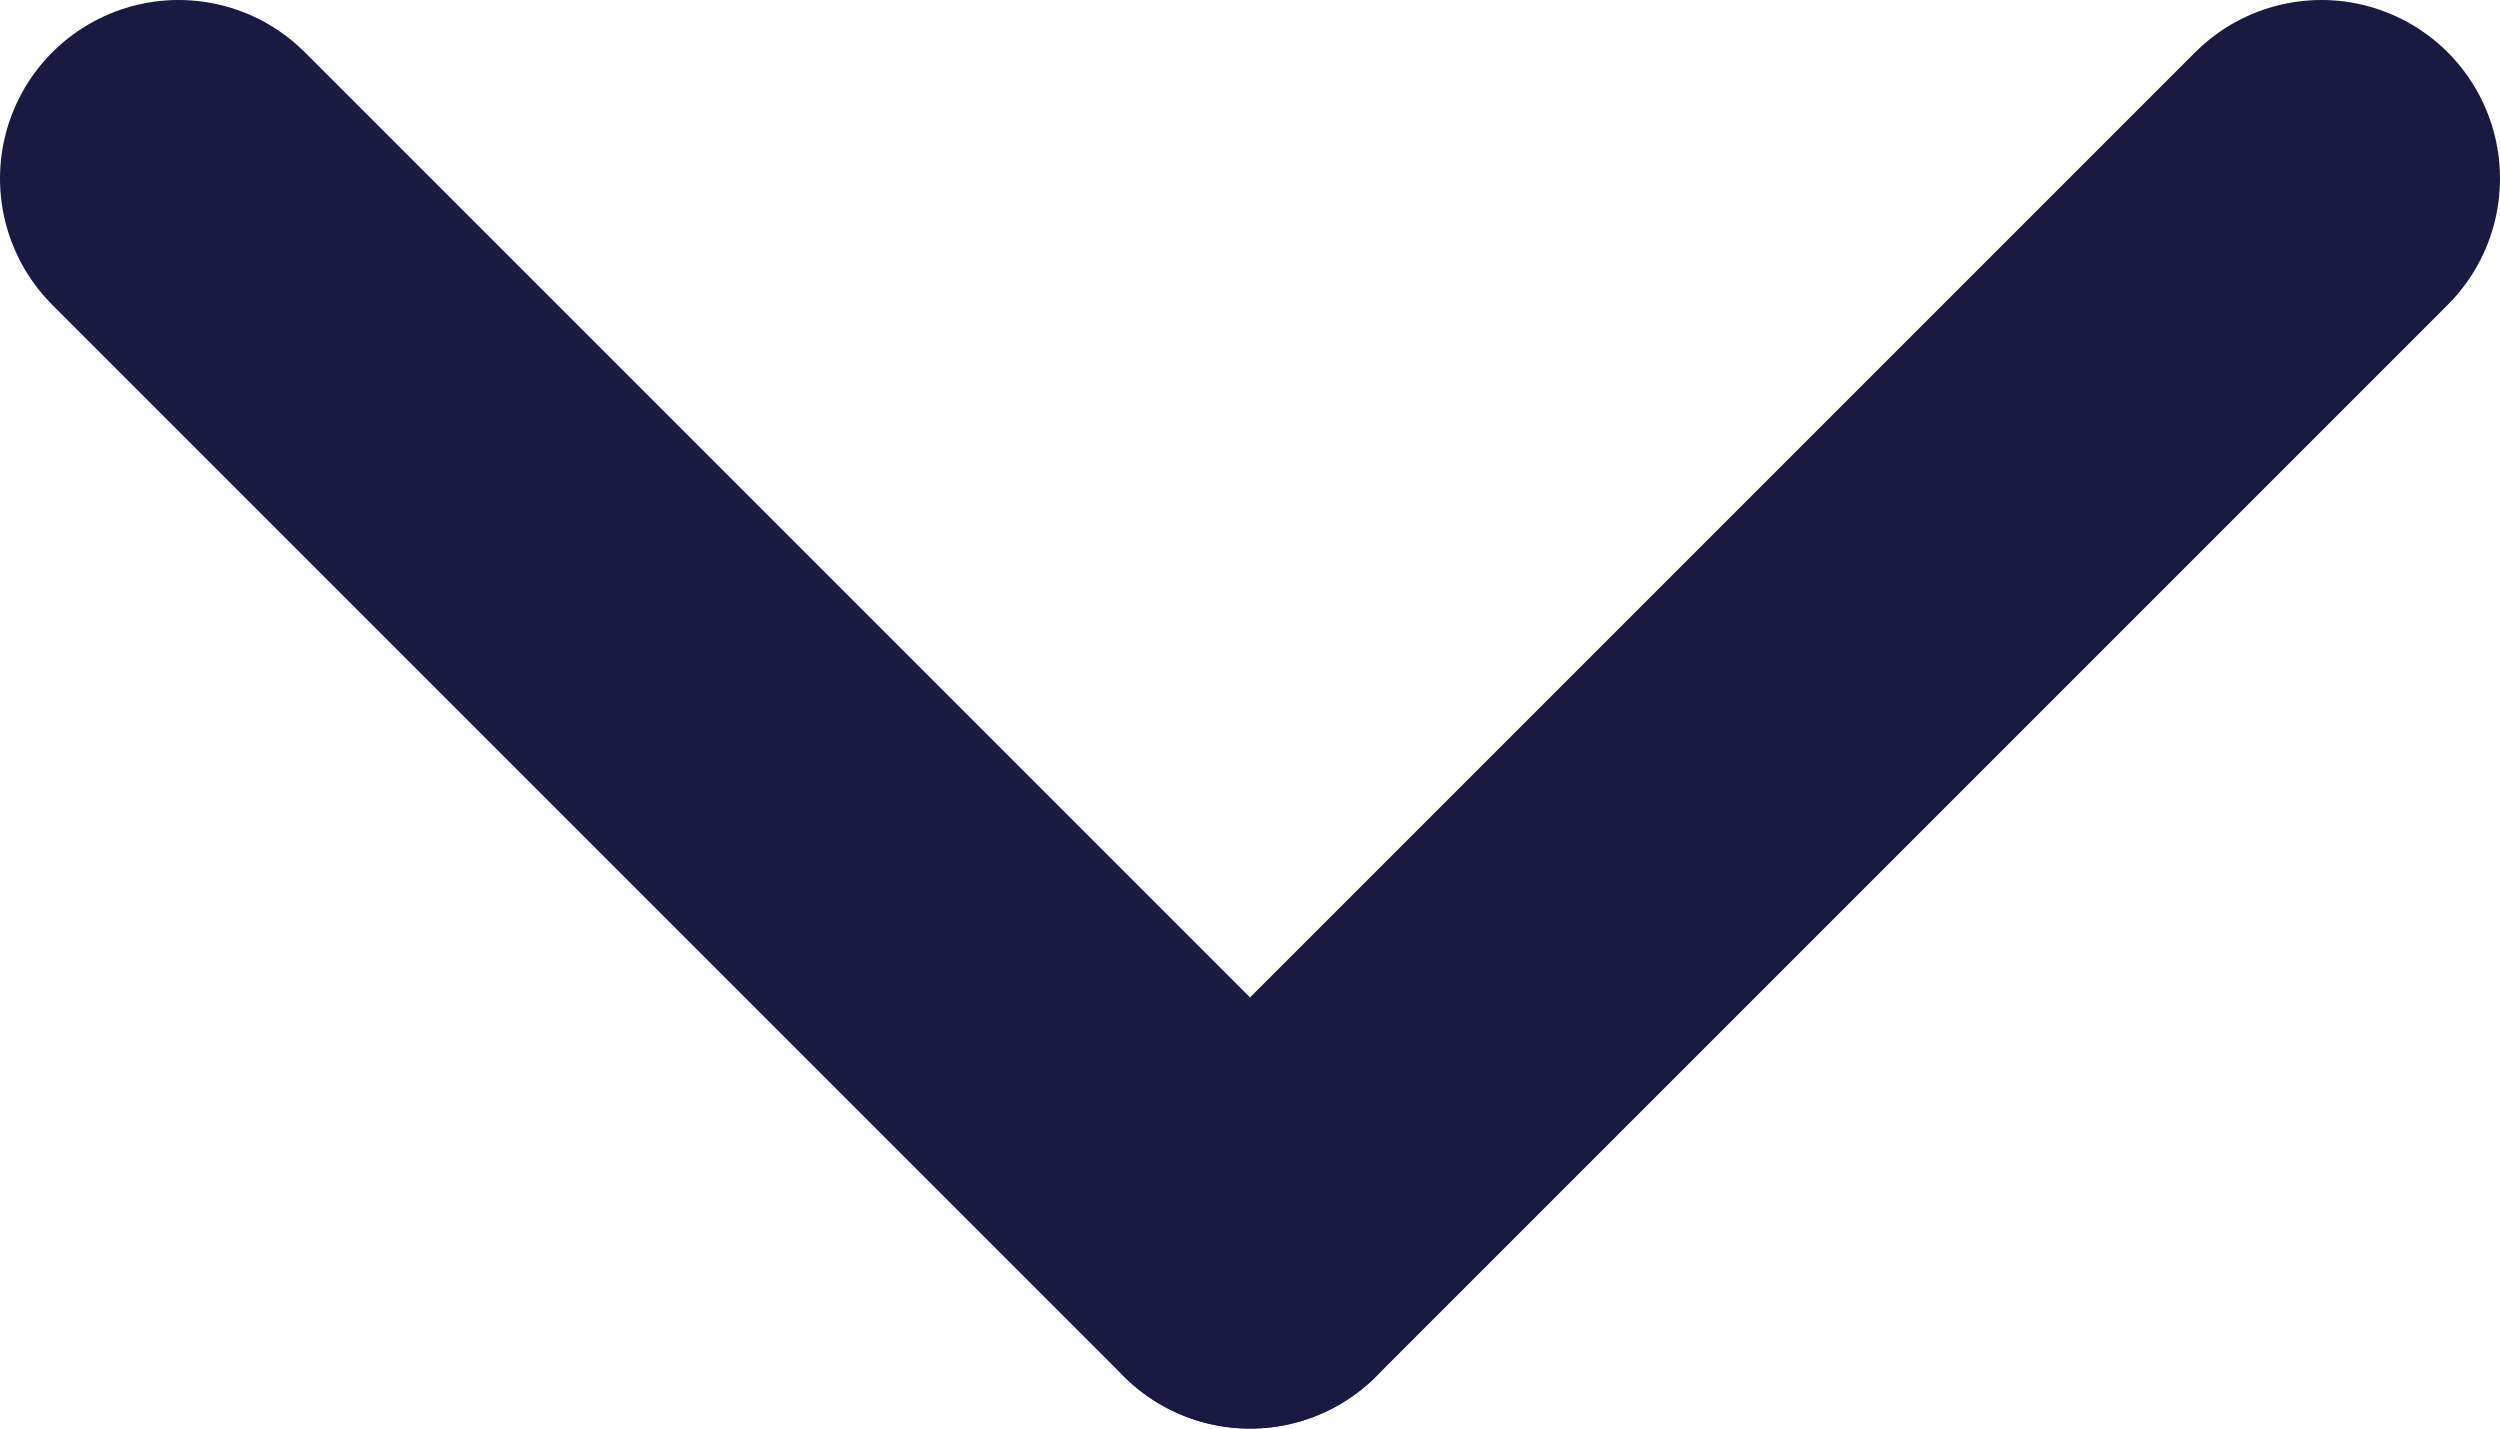 <svg width="14px" height="8px" viewBox="0 0 14 8" version="1.1" xmlns="http://www.w3.org/2000/svg" xmlns:xlink="http://www.w3.org/1999/xlink">
    <g id="Symbols" stroke="none" stroke-width="1" fill="none" fill-rule="evenodd" stroke-linecap="round" stroke-linejoin="round">
        <g id="button/dropdown/white/closed" transform="translate(-3, -7)" stroke="#191941" stroke-width="2">
            <g id="Group">
                <g id="Group-4" transform="translate(10, 11) scale(1, -1) rotate(90) translate(-10, -11) translate(7, 5)">
                    <path d="M0,6 L6,0" id="Line-2"></path>
                    <path d="M0,12 L6,6" id="Line-2" transform="translate(3, 9) scale(1, -1) translate(-3, -9) "></path>
                </g>
            </g>
        </g>
    </g>
</svg>